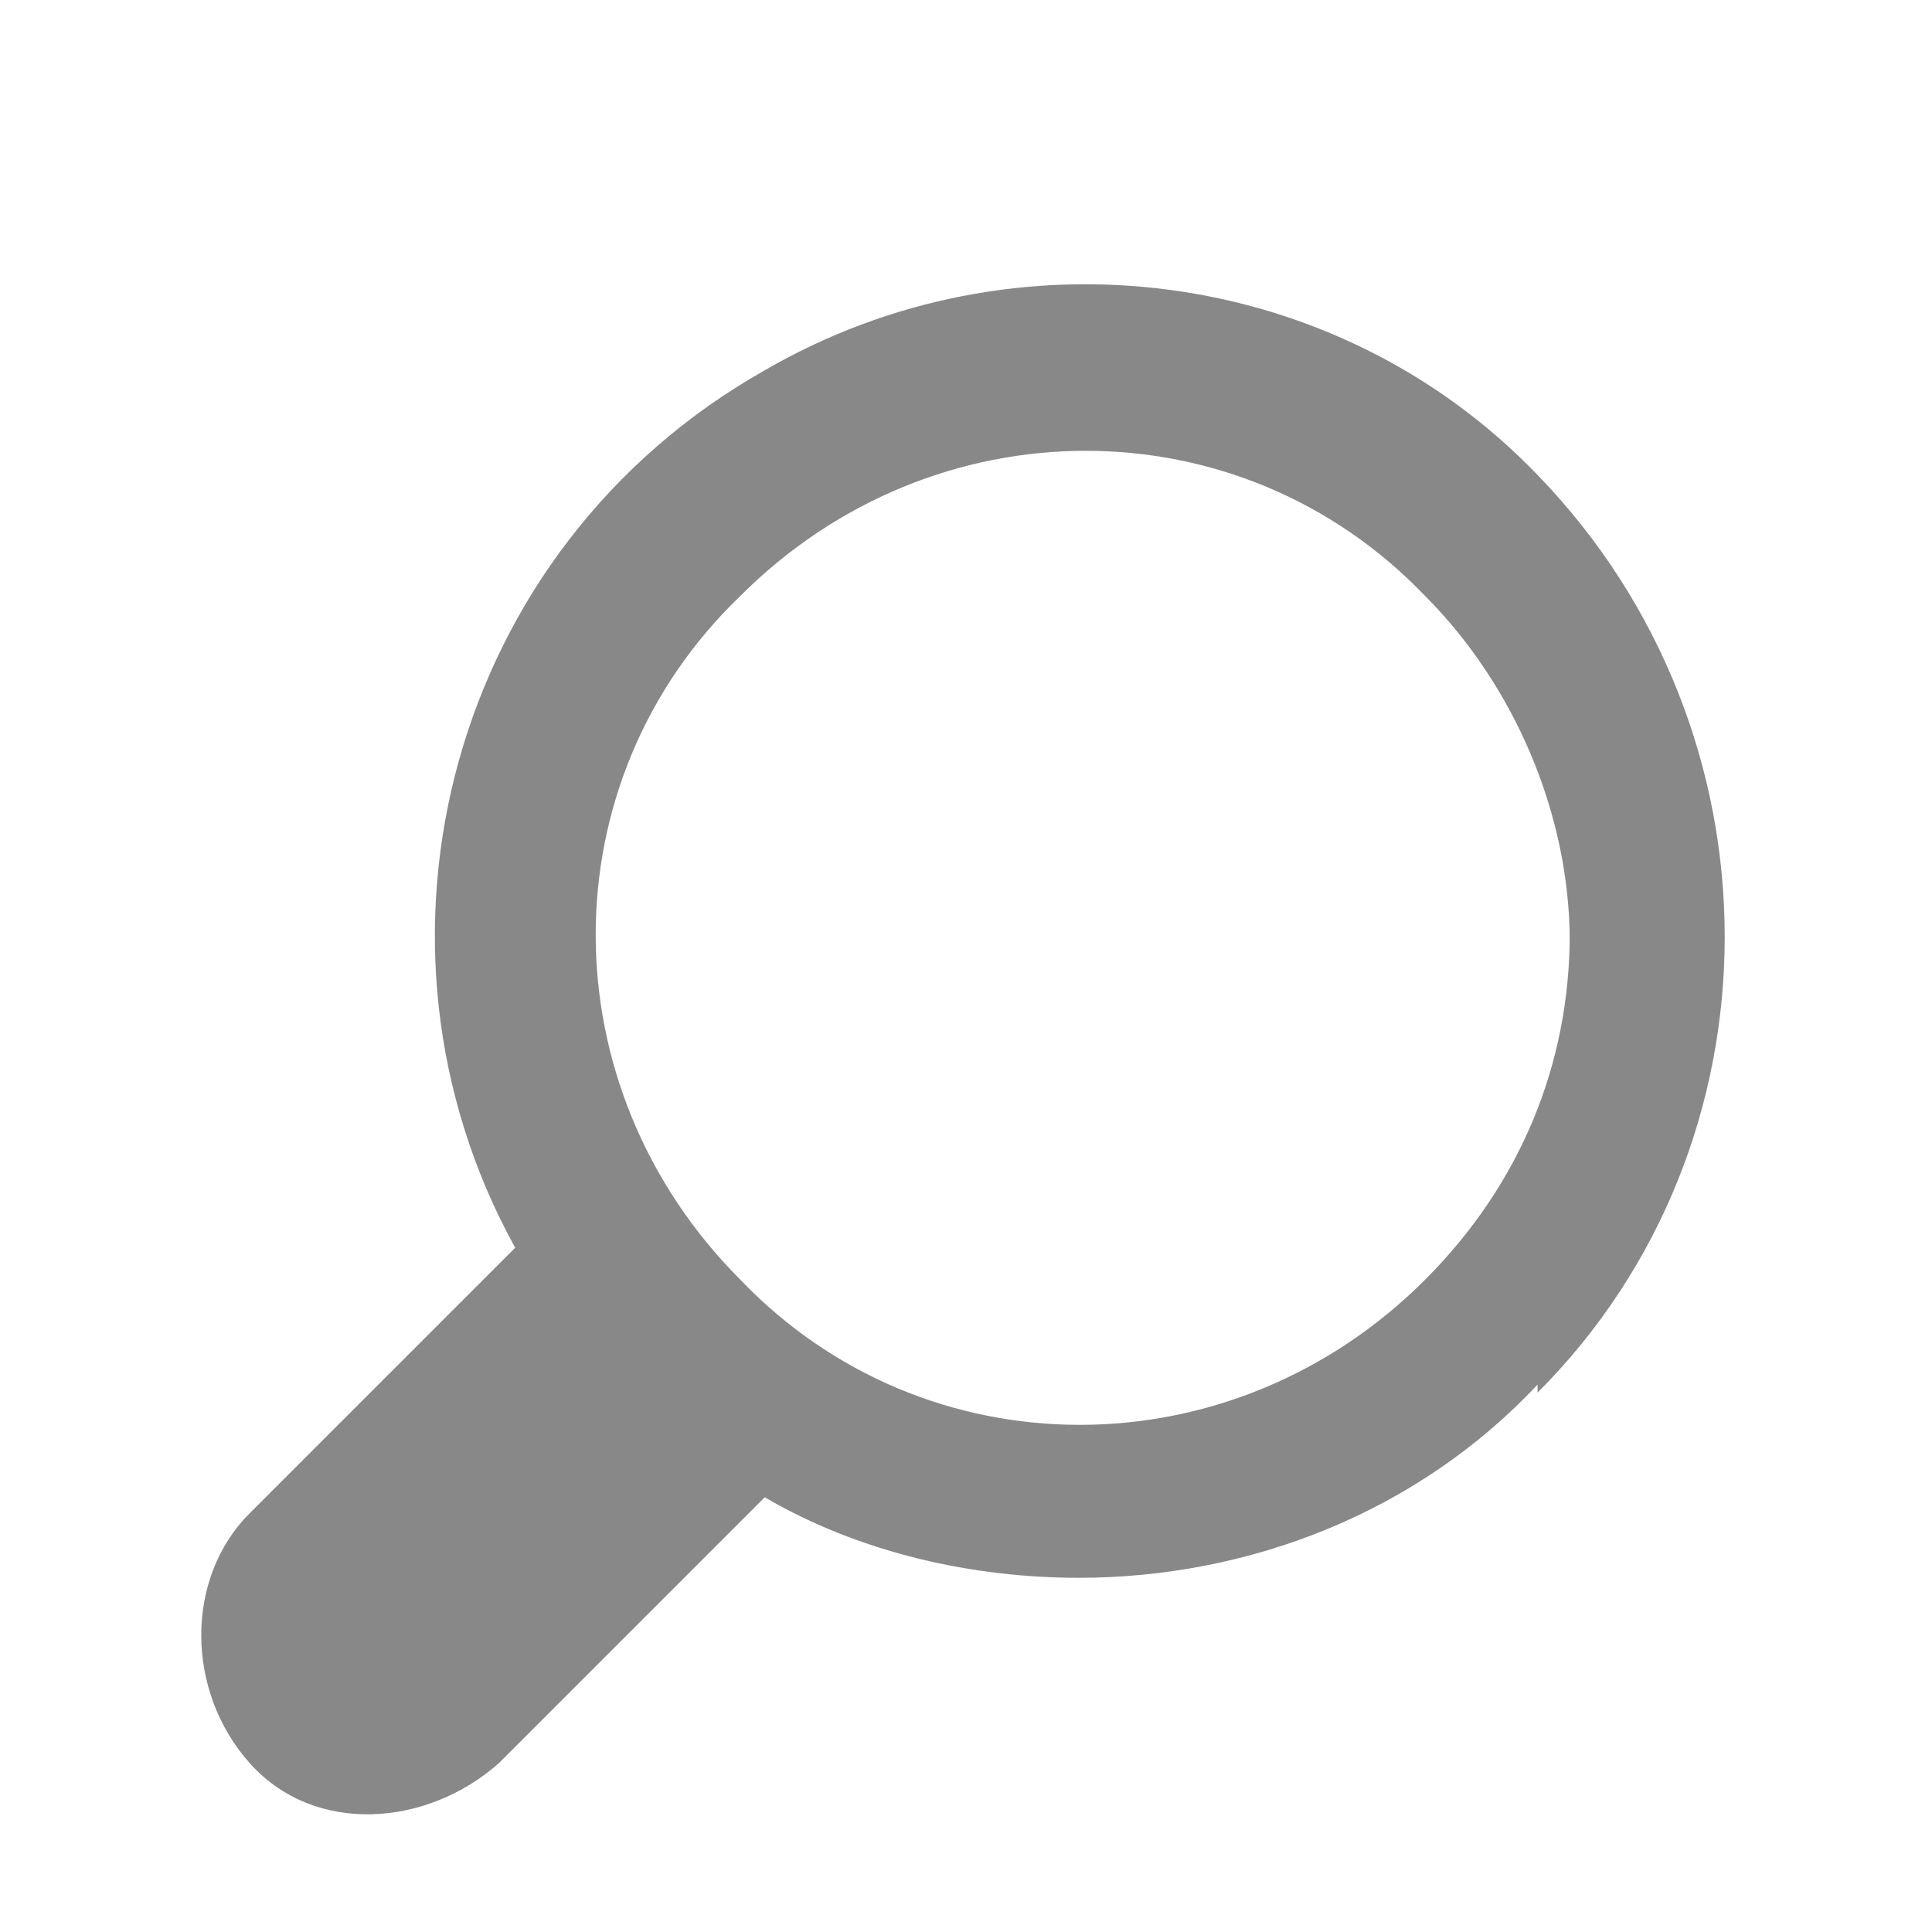 <?xml version="1.0" encoding="UTF-8"?>
<svg xmlns="http://www.w3.org/2000/svg" version="1.1" viewBox="0 0 24 24">
  <defs>
    <style>
      .cls-1 {
        fill: #888;
      }
    </style>
  </defs>
  <!-- Generator: Adobe Illustrator 28.6.0, SVG Export Plug-In . SVG Version: 1.2.0 Build 709)  -->
  <g>
    <g id="Ebene_1">
      <g id="Ebene_1-2" data-name="Ebene_1">
        <path class="cls-1" d="M19.1,17.3c3.1-3.1,3.1-8.2,0-11.4-2.5-2.6-6.5-3.1-9.6-1.3-3.9,2.2-5.2,7.1-3.1,10.9l-3.3,3.3c-.8.8-.8,2.2,0,3.1s2.2.8,3.1,0l3.3-3.3c1.2.7,2.6,1,3.9,1,2.1,0,4.2-.8,5.7-2.4h0ZM19.5,11.6c0,1.6-.6,3.1-1.8,4.3-2.4,2.4-6.2,2.4-8.5,0-2.4-2.4-2.4-6.2,0-8.5,2.4-2.4,6.2-2.4,8.5,0,1.1,1.1,1.8,2.7,1.8,4.3h0Z"/>
      </g>
    </g>
  </g>
</svg>